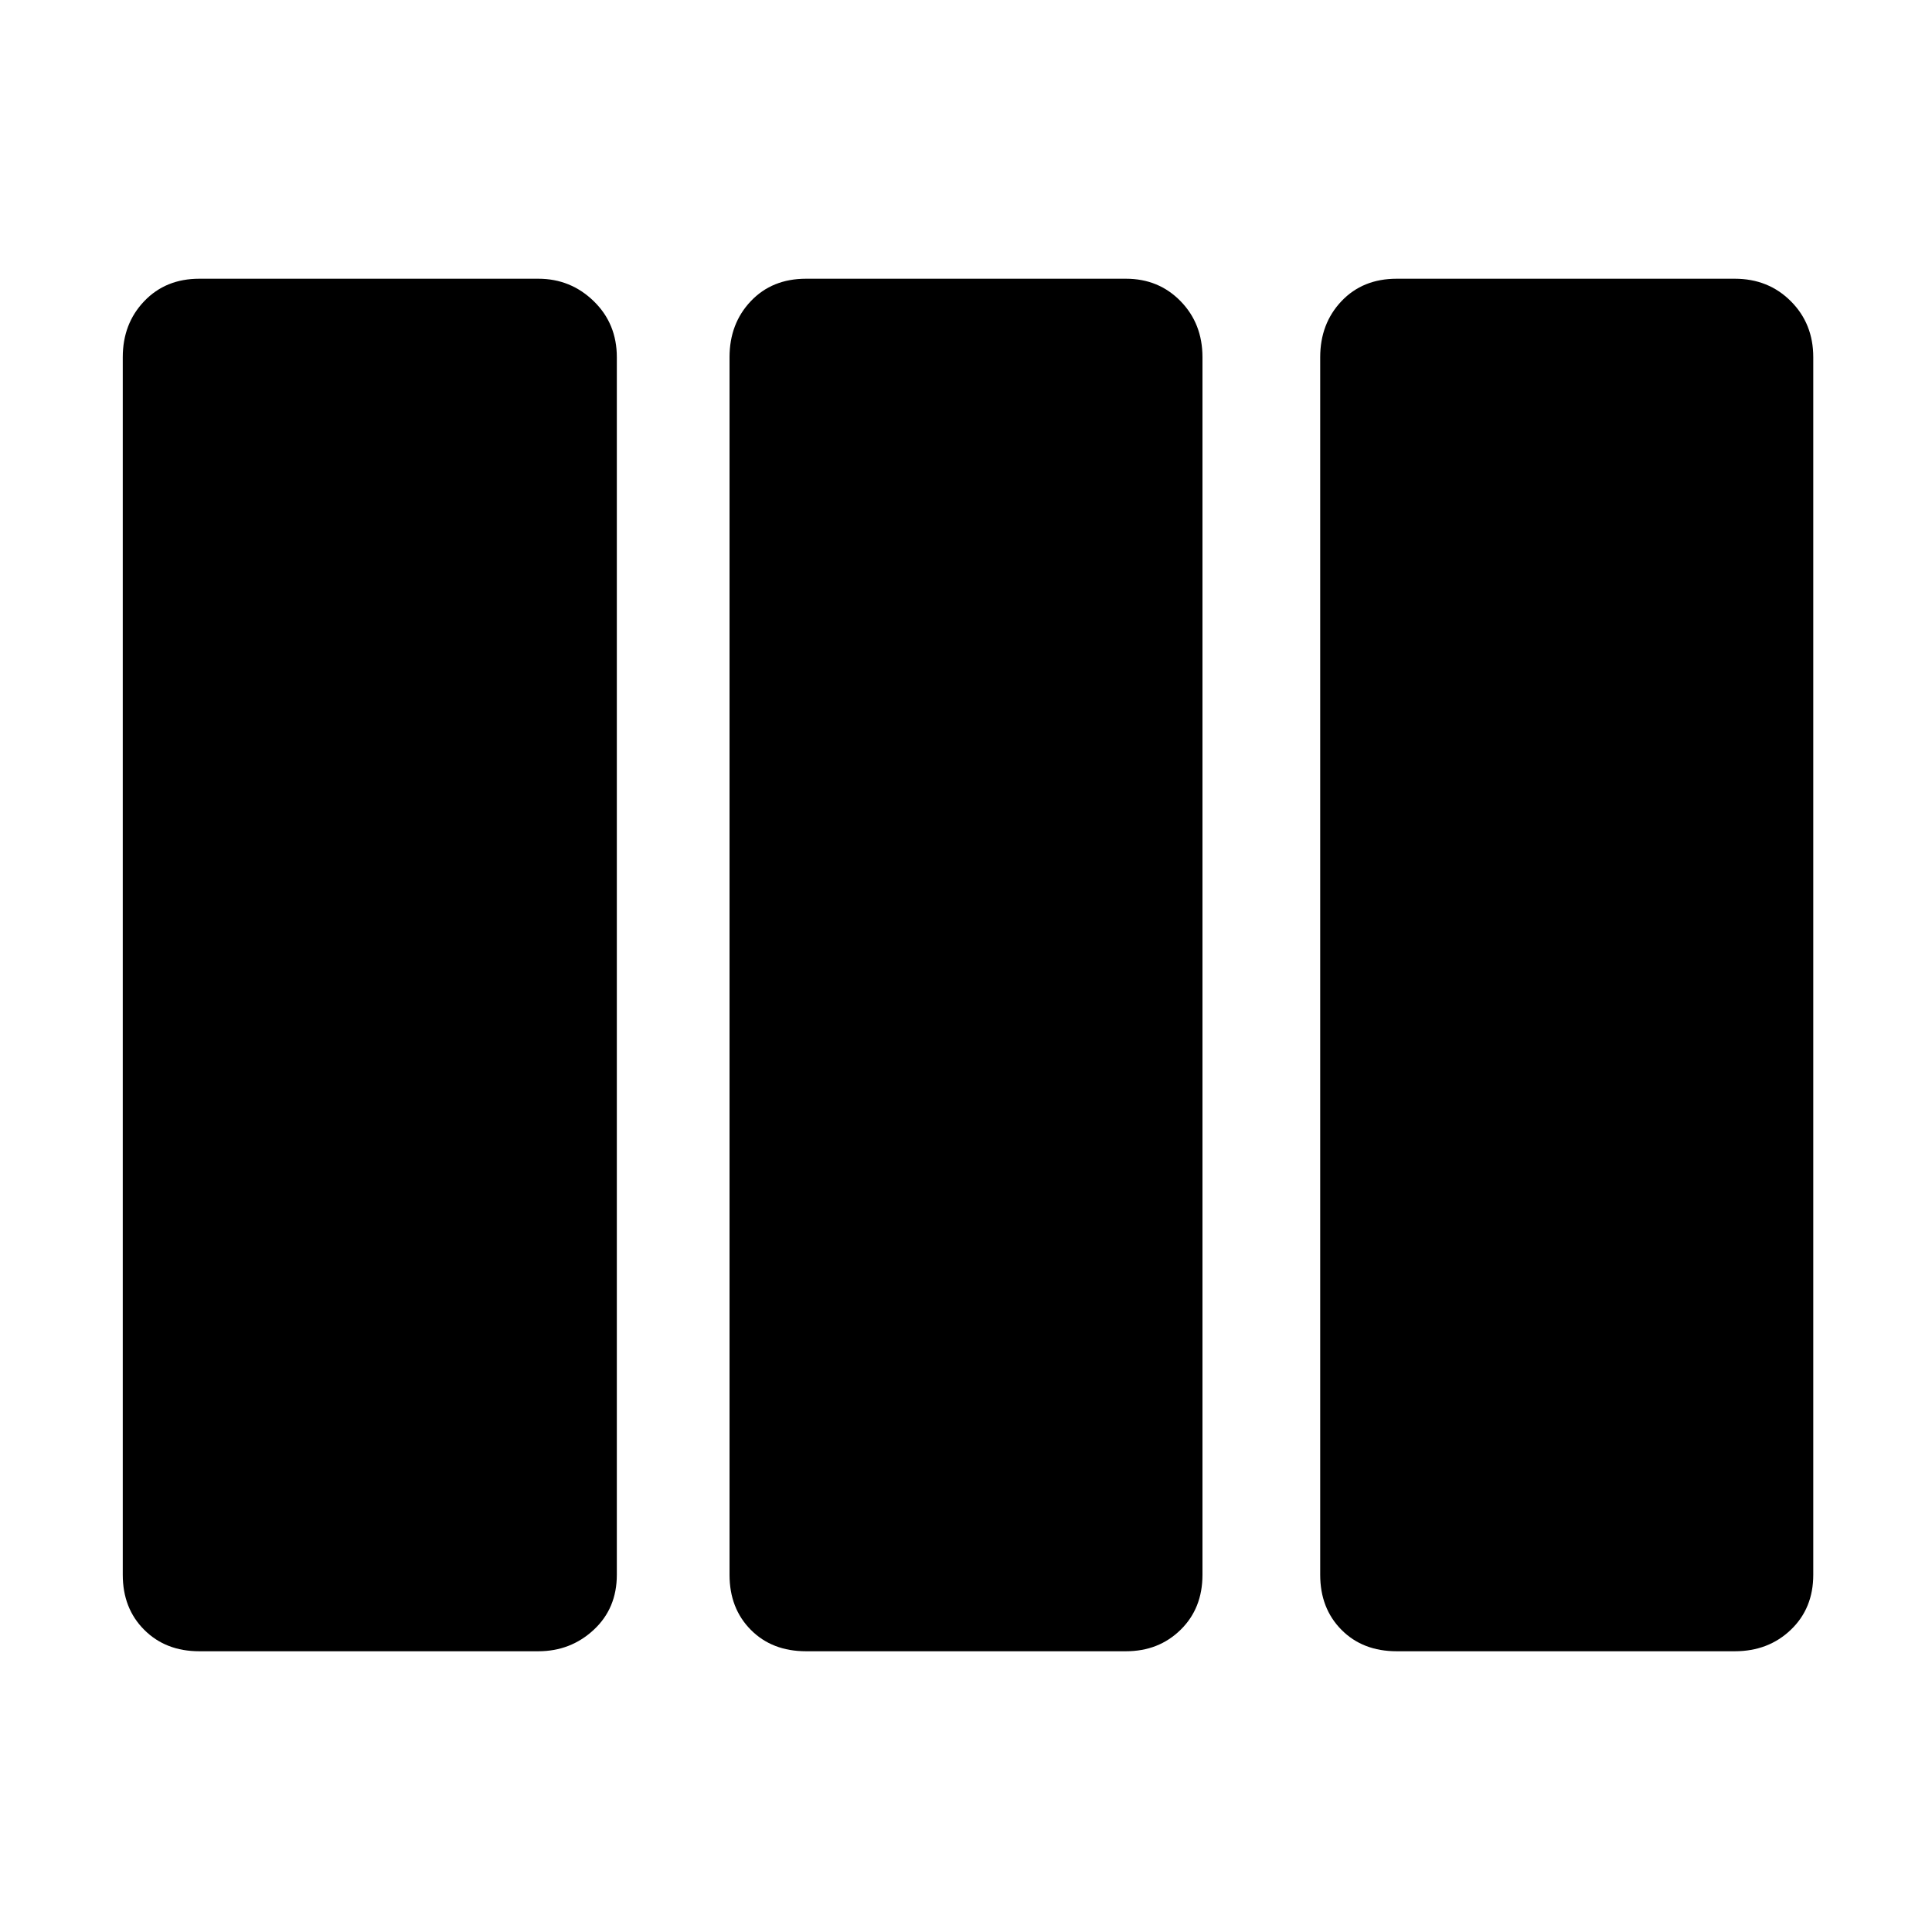<svg xmlns="http://www.w3.org/2000/svg" height="48" viewBox="0 -960 960 960" width="48"><path d="M99-139.5q-16.69 0-27.34-10.66Q61-160.81 61-177.5v-605q0-16.69 10.66-27.84Q82.31-821.5 99-821.5h168.5q16.06 0 27.53 11.16 11.47 11.15 11.47 27.84v605q0 16.69-11.47 27.34-11.47 10.66-27.53 10.66H99Zm301.5 0q-16.87 0-27.44-10.66-10.56-10.65-10.56-27.34v-605q0-16.69 10.56-27.84 10.57-11.16 27.44-11.16h159q16.25 0 27.13 11.16 10.87 11.15 10.87 27.84v605q0 16.69-10.87 27.34-10.88 10.66-27.13 10.66h-159Zm293.5 0q-16.87 0-27.44-10.66Q656-160.81 656-177.5v-605q0-16.69 10.56-27.84Q677.13-821.5 694-821.5h168q16.69 0 27.84 11.16Q901-799.19 901-782.5v605q0 16.69-11.16 27.34Q878.69-139.5 862-139.5H694Z"/></svg>
